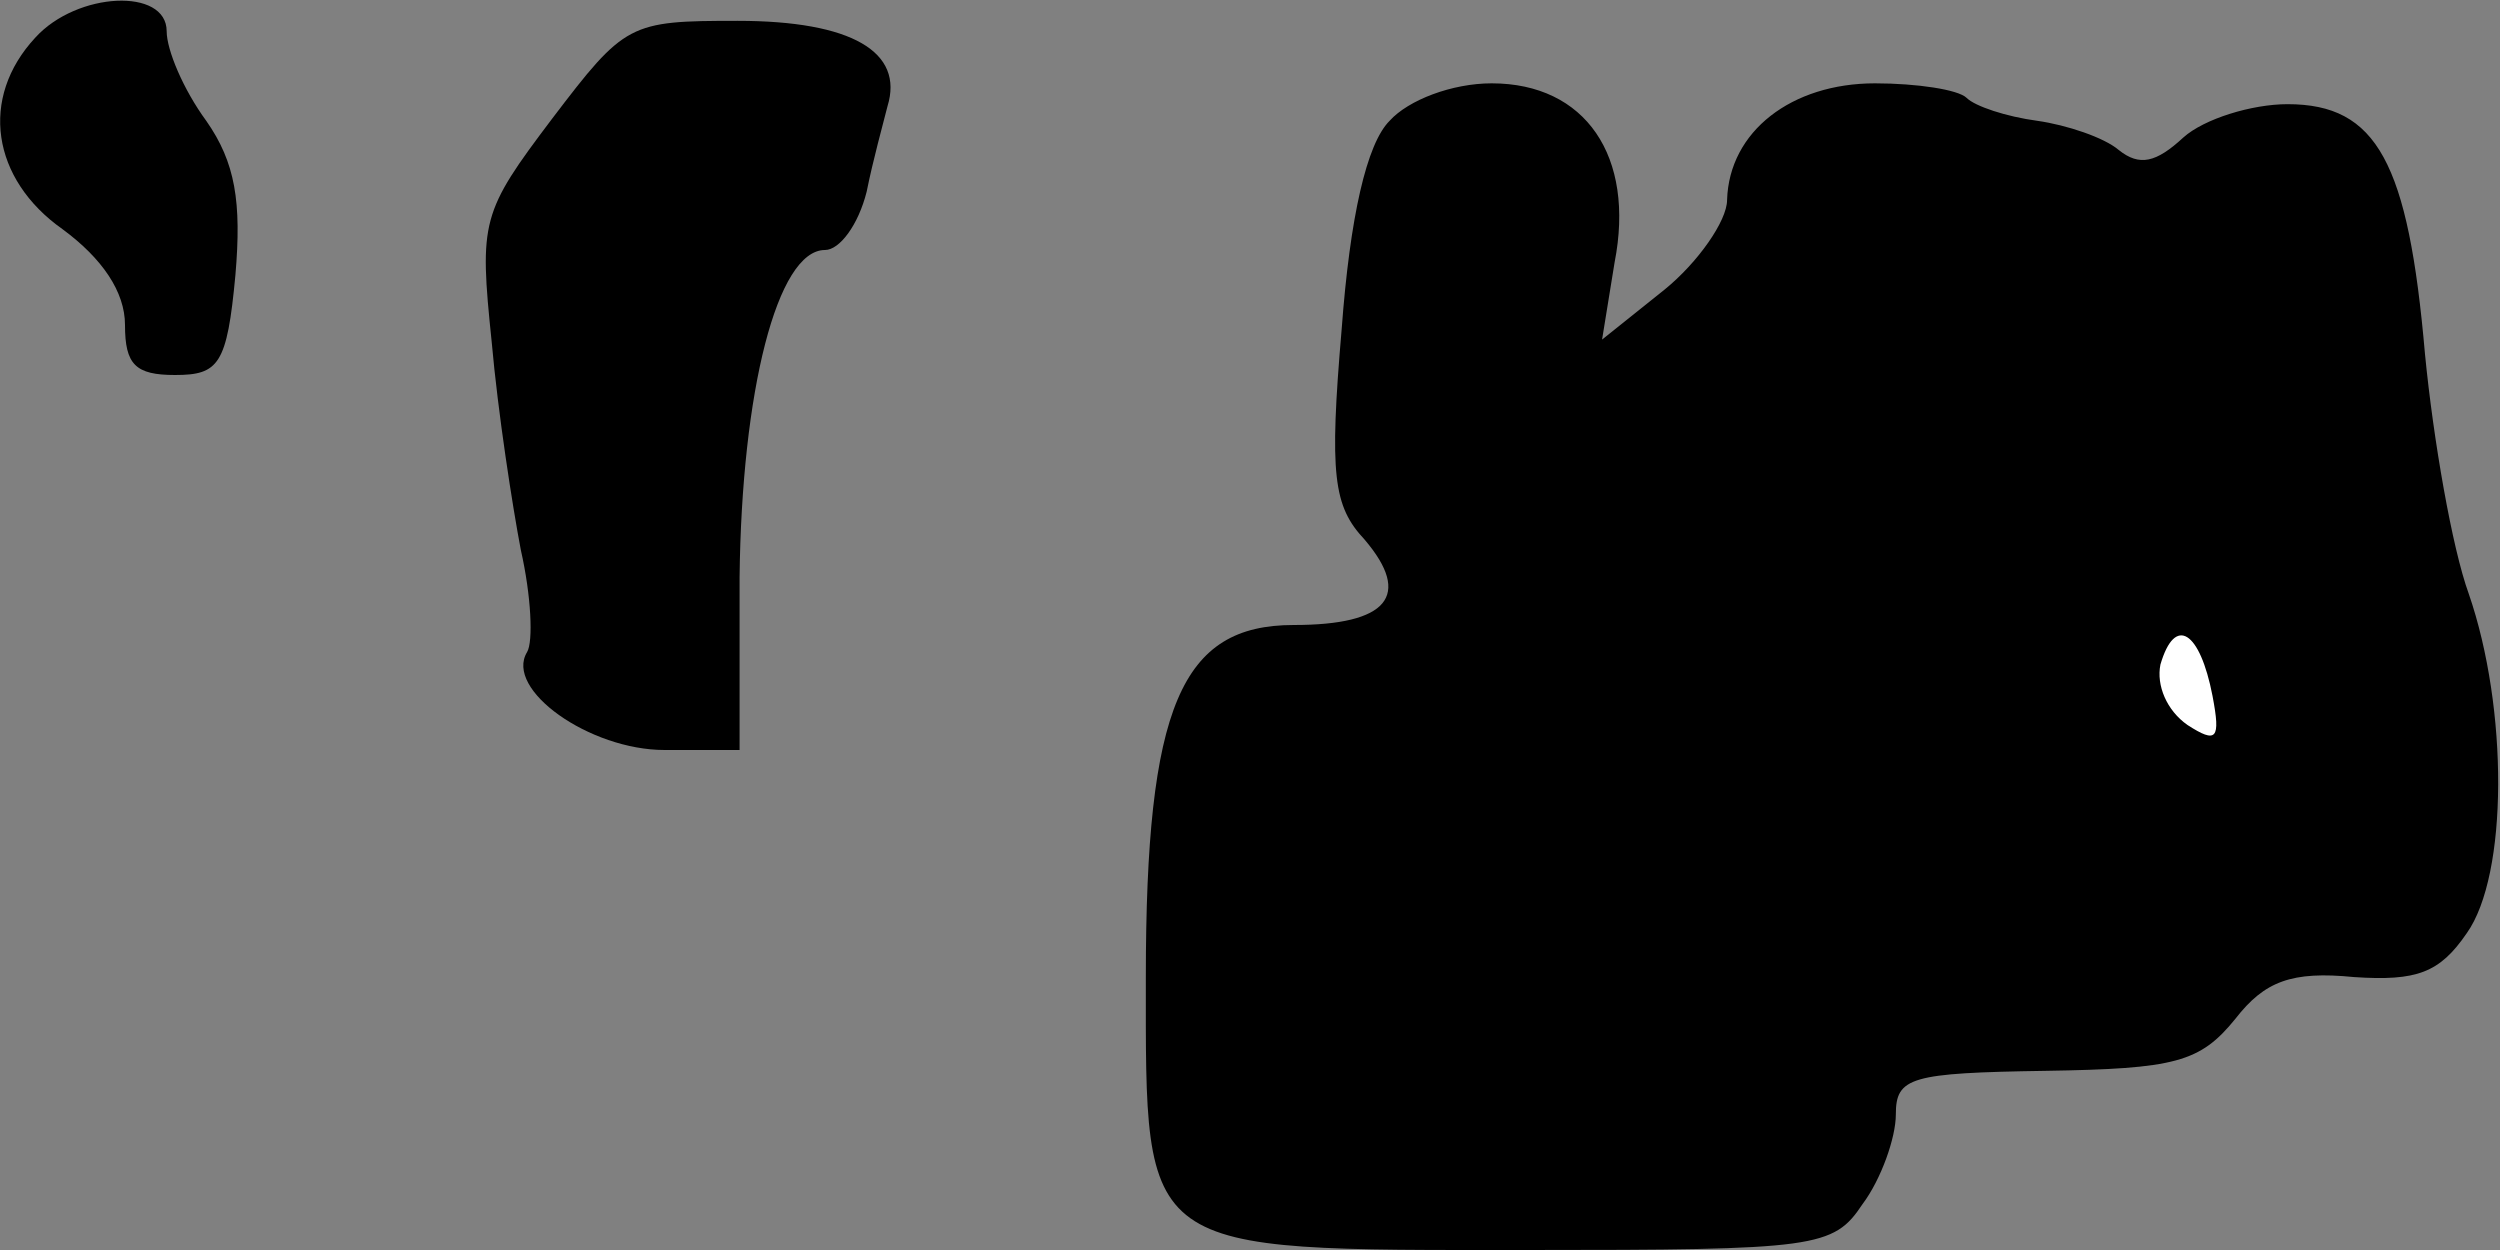 <?xml version="1.0" standalone="no"?>
<!DOCTYPE svg PUBLIC "-//W3C//DTD SVG 20010904//EN"
 "http://www.w3.org/TR/2001/REC-SVG-20010904/DTD/svg10.dtd">
<svg version="1.0" xmlns="http://www.w3.org/2000/svg"
 width="120pt" height="60pt" viewBox="0 0 120 60"
 preserveAspectRatio="xMidYMid meet">
<rect x="0" y="0" width="120" height="60" fill="#808080" stroke="none"/>
<g transform="translate(0,60) scale(0.1,-0.1)"
fill="#000000" stroke="none">
<path fill="#000000" stroke="none" d="M17 582 c-27 -29 -21 -68 13 -92 19
-14 30 -30 30 -46 0 -19 5 -24 24 -24 21 0 25 5 29 48 3 35 0 54 -14 74 -11
15 -19 34 -19 43 0 21 -43 19 -63 -3z"/>
<path fill="#000000" stroke="none" d="M265 543 c-34 -45 -35 -49 -29 -107 3
-34 10 -79 14 -100 5 -22 6 -44 3 -49 -11 -18 30 -47 66 -47 l36 0 0 83 c1 89
18 157 41 157 7 0 16 12 20 28 3 15 8 33 10 41 8 26 -17 41 -72 41 -52 0 -54
-1 -89 -47z"/>
<path fill="#000000" stroke="none" d="M667 542 c-11 -11 -19 -46 -23 -100 -6
-70 -4 -85 11 -101 23 -27 11 -41 -34 -41 -54 0 -71 -39 -71 -169 0 -134 -4
-131 183 -131 139 0 147 1 161 22 9 12 16 32 16 43 0 18 7 20 72 21 62 1 74 4
91 25 14 18 27 23 57 20 30 -2 41 2 54 21 20 28 20 108 1 163 -8 22 -17 74
-21 115 -8 92 -23 120 -66 120 -17 0 -40 -7 -50 -16 -13 -12 -21 -14 -31 -6
-7 6 -25 12 -39 14 -15 2 -30 7 -34 11 -4 4 -24 7 -44 7 -40 0 -70 -23 -71
-56 0 -10 -14 -30 -30 -43 l-30 -24 6 37 c10 51 -14 86 -59 86 -19 0 -40 -8
-49 -18z"/>
<path fill="#ffffff" stroke="none" d="M1062 266 c4 -21 2 -23 -12 -14 -10 7
-15 19 -13 29 7 24 19 16 25 -15z"/>
</g>
</svg>
